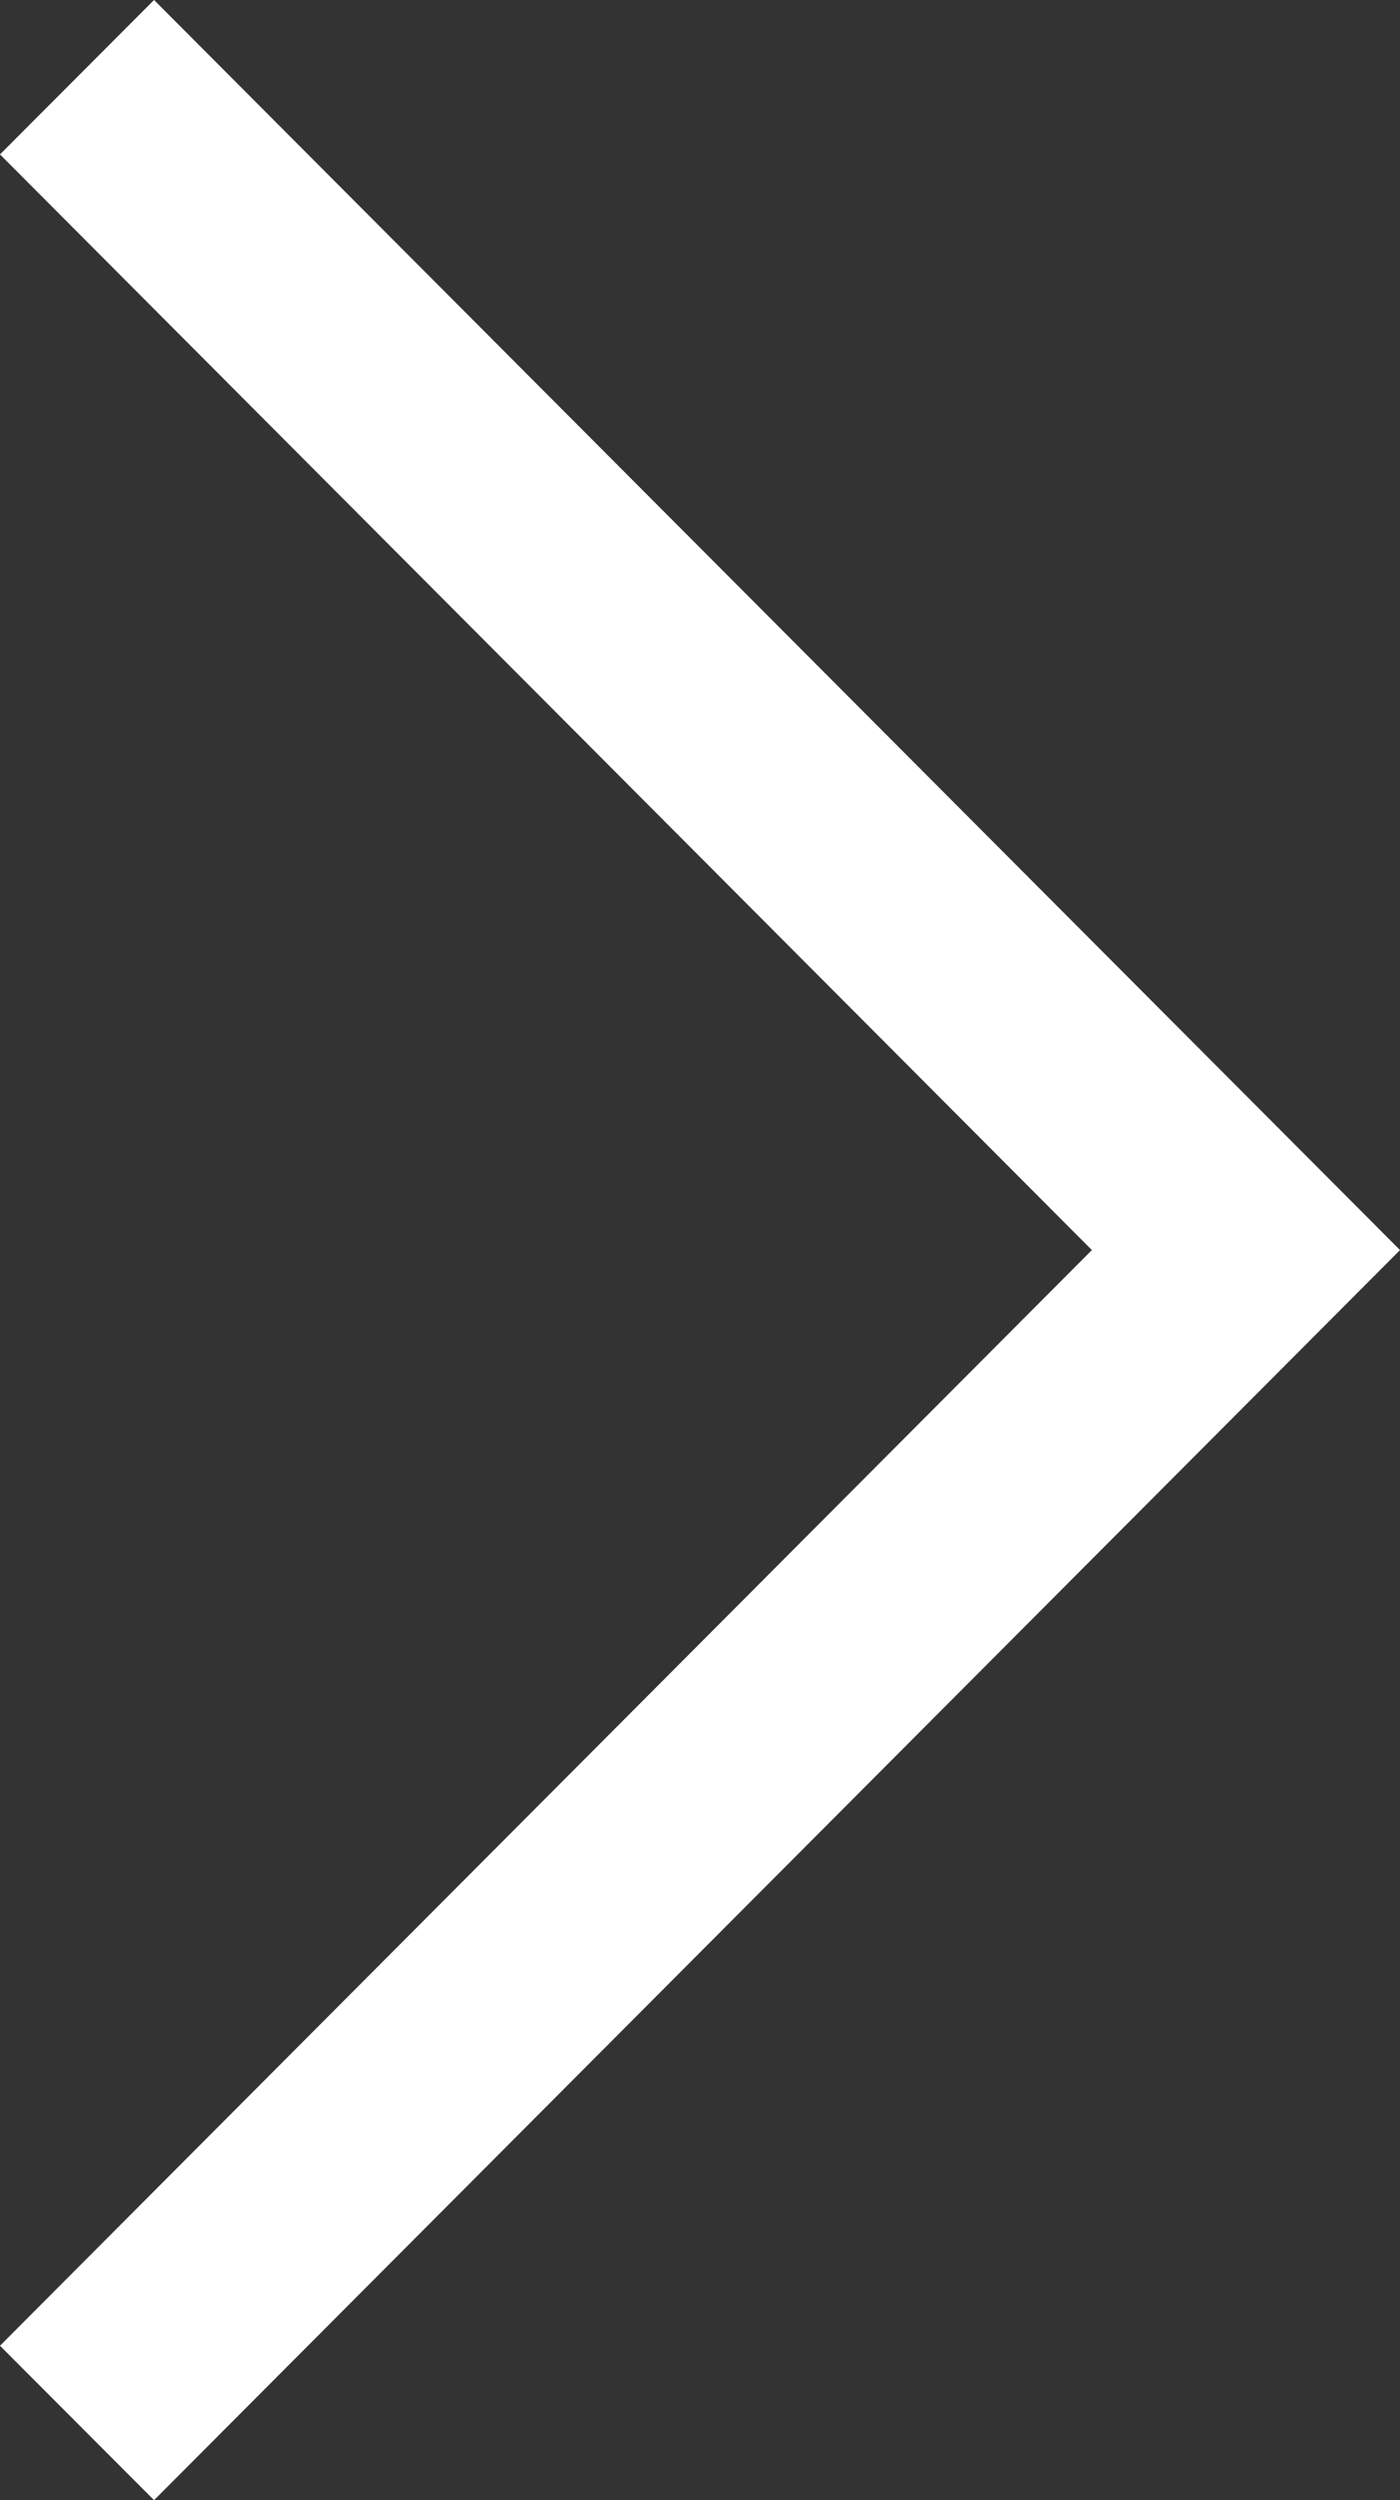<svg width="28" height="50" viewBox="0 0 28 50" fill="none" xmlns="http://www.w3.org/2000/svg">
<rect x="0" y="0" width="28" height="50" fill="#333333" stroke="none"/>
<path d="M3.081 -2.17848e-06L28 25L3.081 50L2.69982e-07 46.912L21.838 25L4.10116e-06 3.088L3.081 -2.17848e-06Z" fill="white"/>
</svg>
